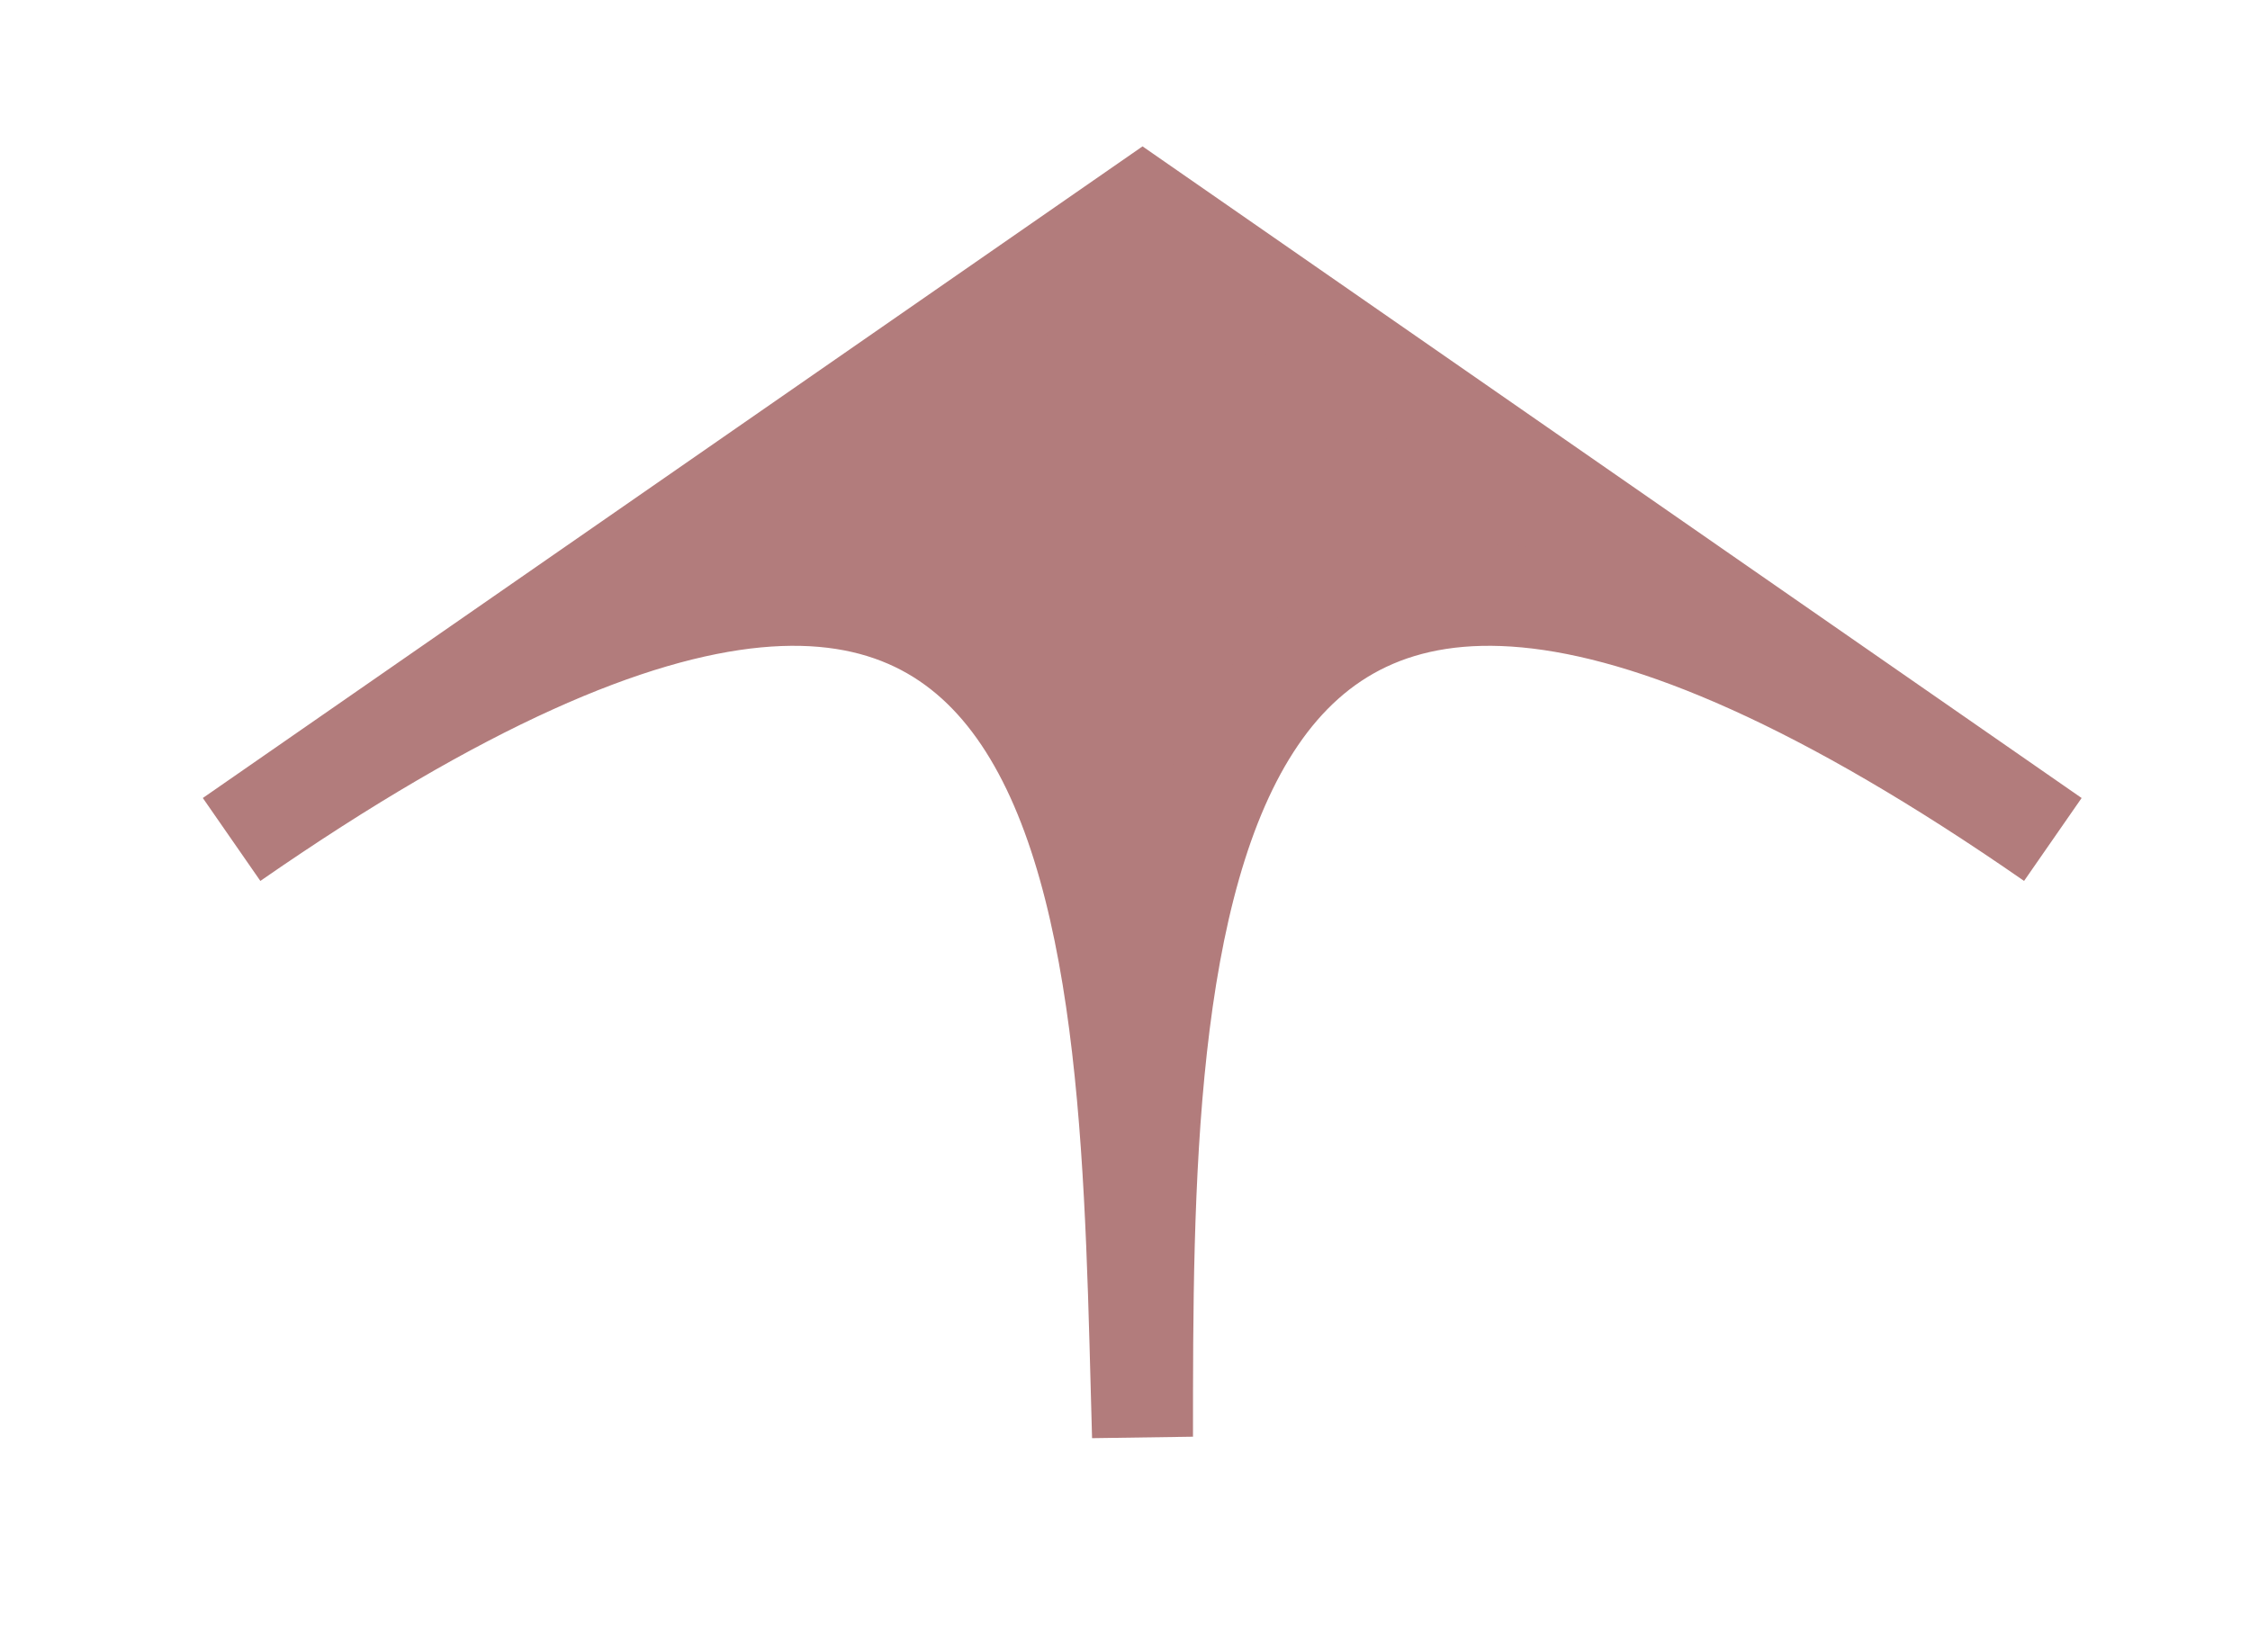 <svg xmlns="http://www.w3.org/2000/svg" viewBox="0 0 37.89 27.82"><defs><style>.cls-1{fill:#B27C7C;stroke:#B27C7C;stroke-width:1.7px;}</style></defs><g id="Layer_3" data-name="Layer 3"><path class="cls-1" d="M19.24,3.5,3.9,14.14C19.24,3.5,19,15.92,19.24,24.2c0-8.28,0-20.7,15.33-10.06Z"/></g></svg>